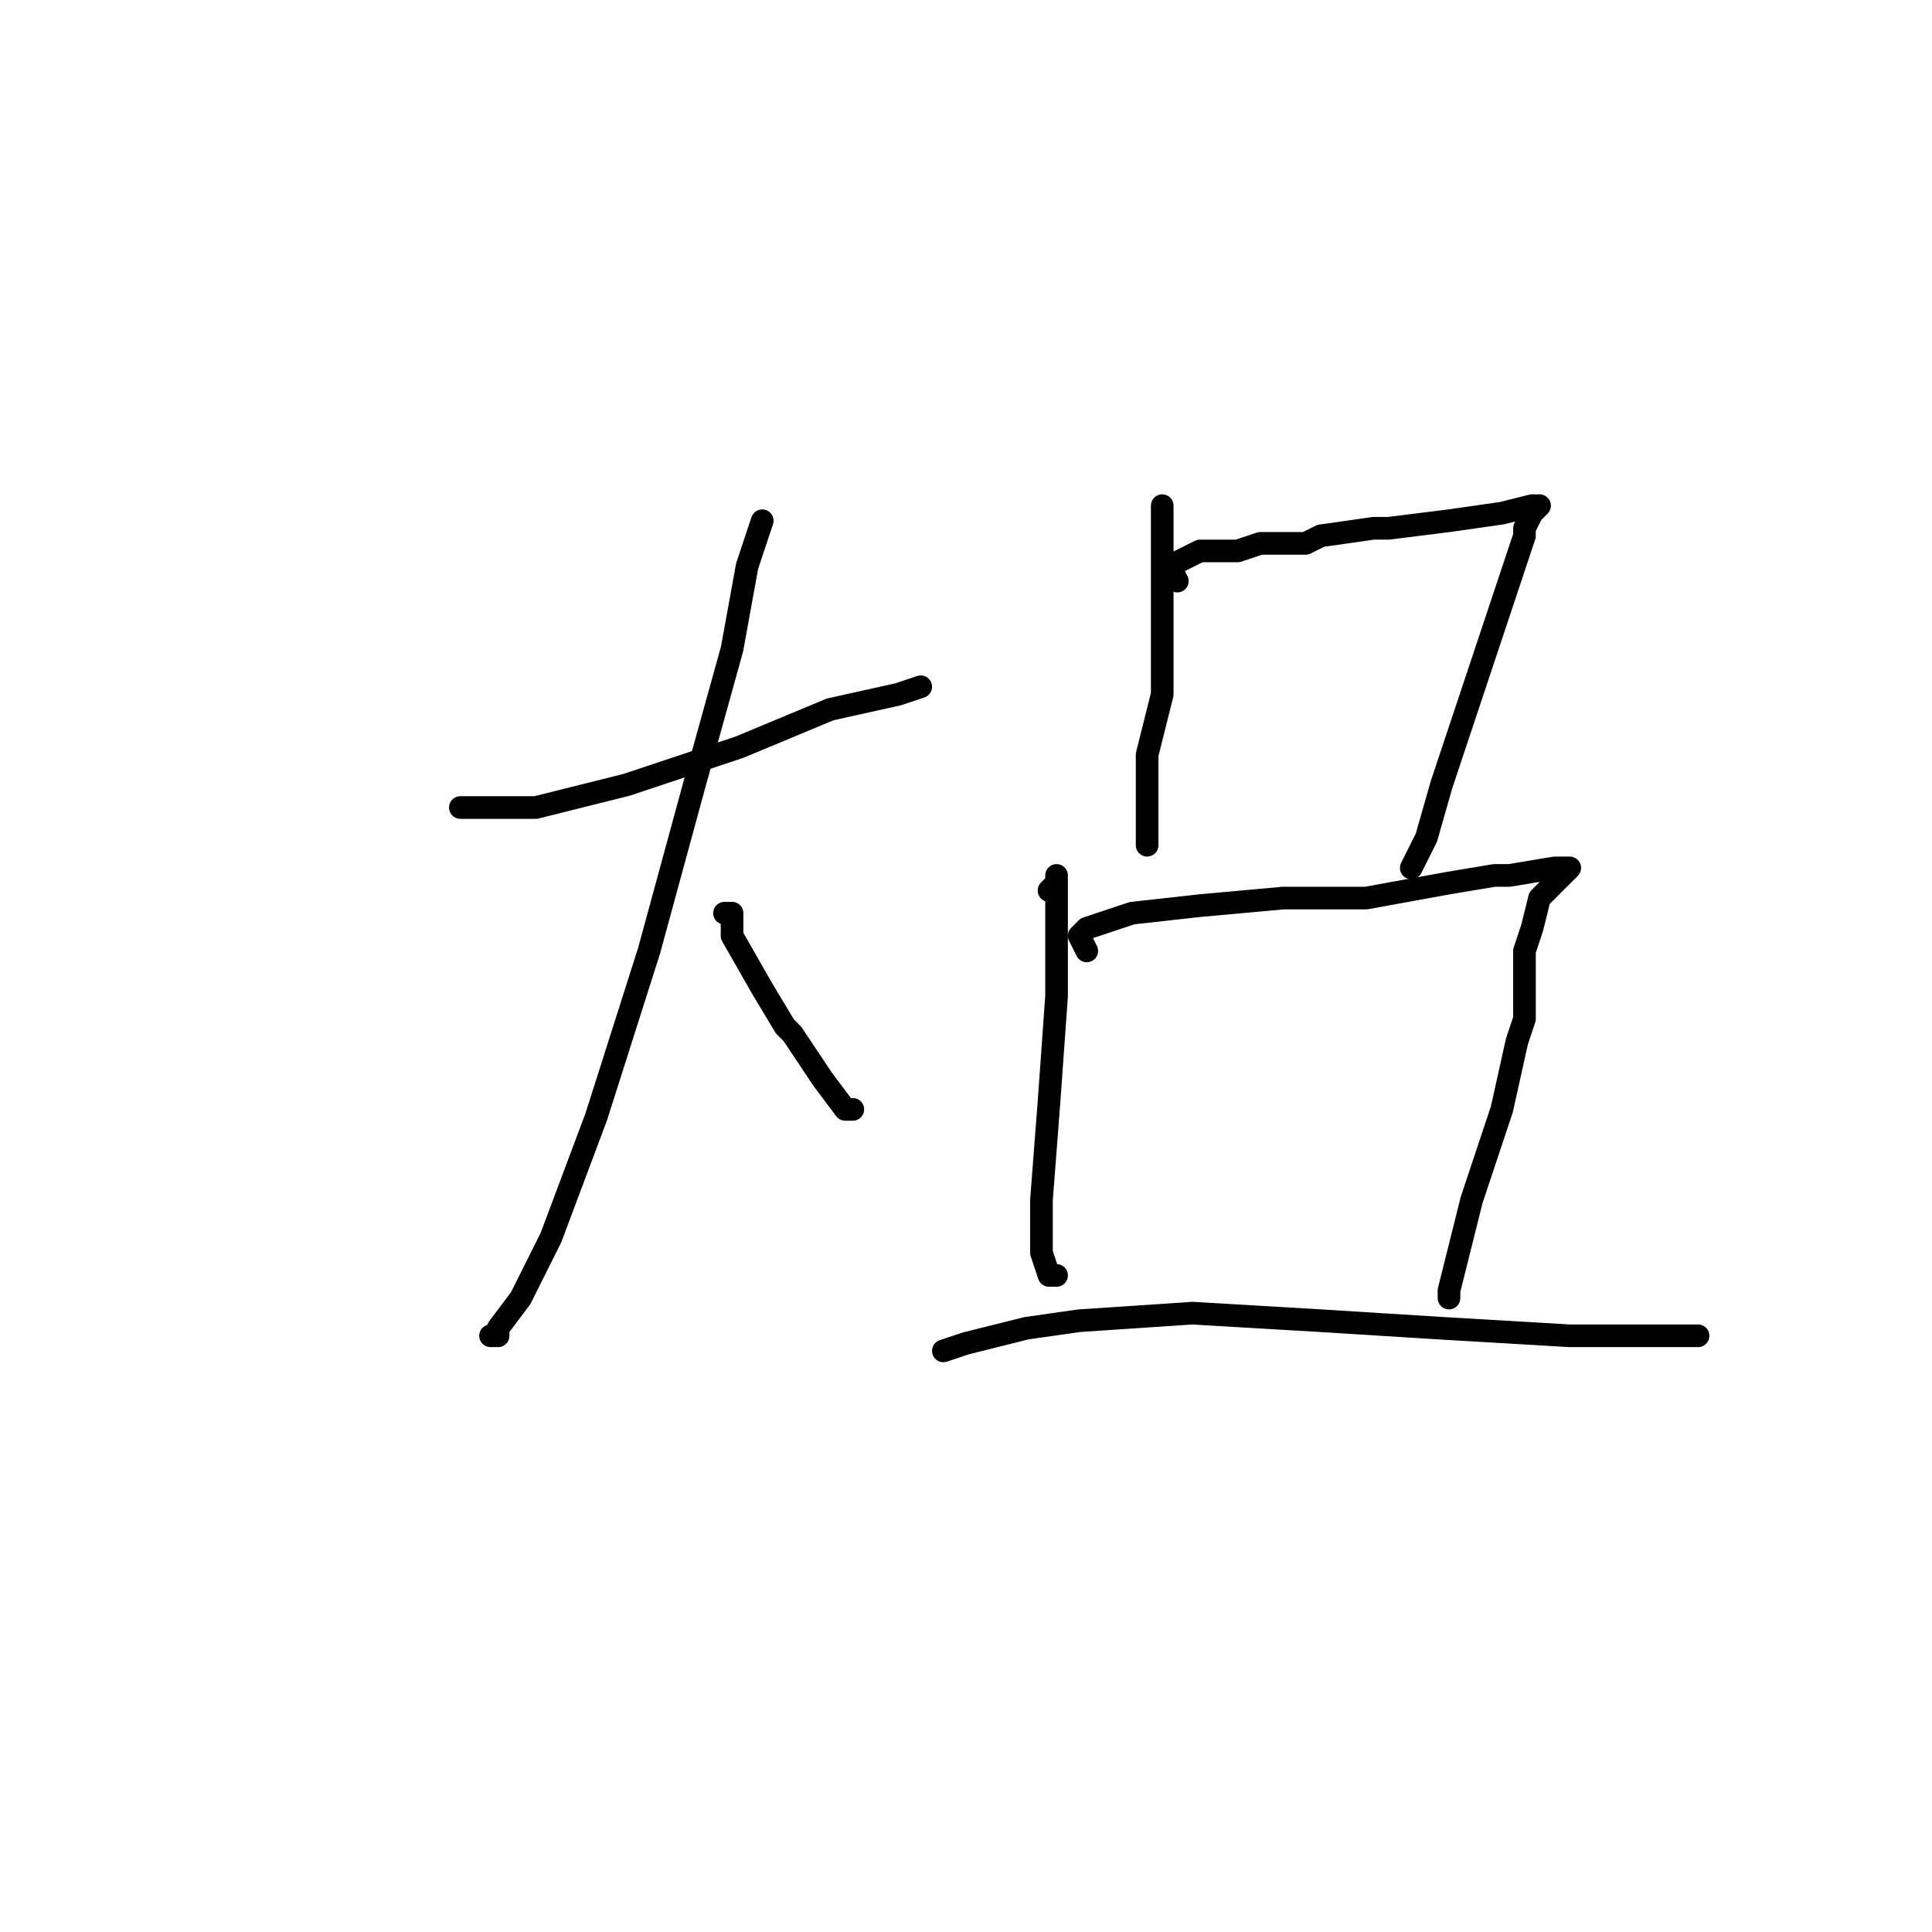 <?xml version="1.0" standalone="no"?>
    <svg width="256" height="256" xmlns="http://www.w3.org/2000/svg" version="1.1">
    <polyline stroke="black" stroke-width="3" stroke-linecap="round" fill="transparent" stroke-linejoin="round" points="62 107 61 107 63 107 71 107 83 104 98 99 110 94 119 92 122 91 122 91 " />
        <polyline stroke="black" stroke-width="3" stroke-linecap="round" fill="transparent" stroke-linejoin="round" points="101 69 99 75 97 86 92 104 86 126 79 148 73 164 69 172 66 176 66 177 65 177 65 177 " />
        <polyline stroke="black" stroke-width="3" stroke-linecap="round" fill="transparent" stroke-linejoin="round" points="96 121 97 121 97 123 97 124 101 131 104 136 105 137 109 143 112 147 113 147 113 147 " />
        <polyline stroke="black" stroke-width="3" stroke-linecap="round" fill="transparent" stroke-linejoin="round" points="154 67 154 72 154 81 154 92 152 100 152 103 152 109 152 110 152 112 152 112 " />
        <polyline stroke="black" stroke-width="3" stroke-linecap="round" fill="transparent" stroke-linejoin="round" points="156 77 155 75 159 73 164 73 167 72 173 72 175 71 182 70 184 70 192 69 199 68 203 67 204 67 203 68 202 70 202 71 200 77 197 86 194 95 191 104 189 111 187 115 187 115 " />
        <polyline stroke="black" stroke-width="3" stroke-linecap="round" fill="transparent" stroke-linejoin="round" points="139 118 140 117 140 116 140 121 140 132 139 146 138 159 138 164 138 166 139 169 140 169 140 169 " />
        <polyline stroke="black" stroke-width="3" stroke-linecap="round" fill="transparent" stroke-linejoin="round" points="144 126 143 124 144 123 150 121 159 120 170 119 181 119 192 117 198 116 200 116 206 115 208 115 206 117 204 119 203 123 202 126 202 128 202 135 201 138 199 147 198 150 195 159 193 167 192 171 192 172 192 172 " />
        <polyline stroke="black" stroke-width="3" stroke-linecap="round" fill="transparent" stroke-linejoin="round" points="125 179 128 178 136 176 143 175 158 174 175 175 191 176 208 177 221 177 225 177 225 177 " />
        </svg>